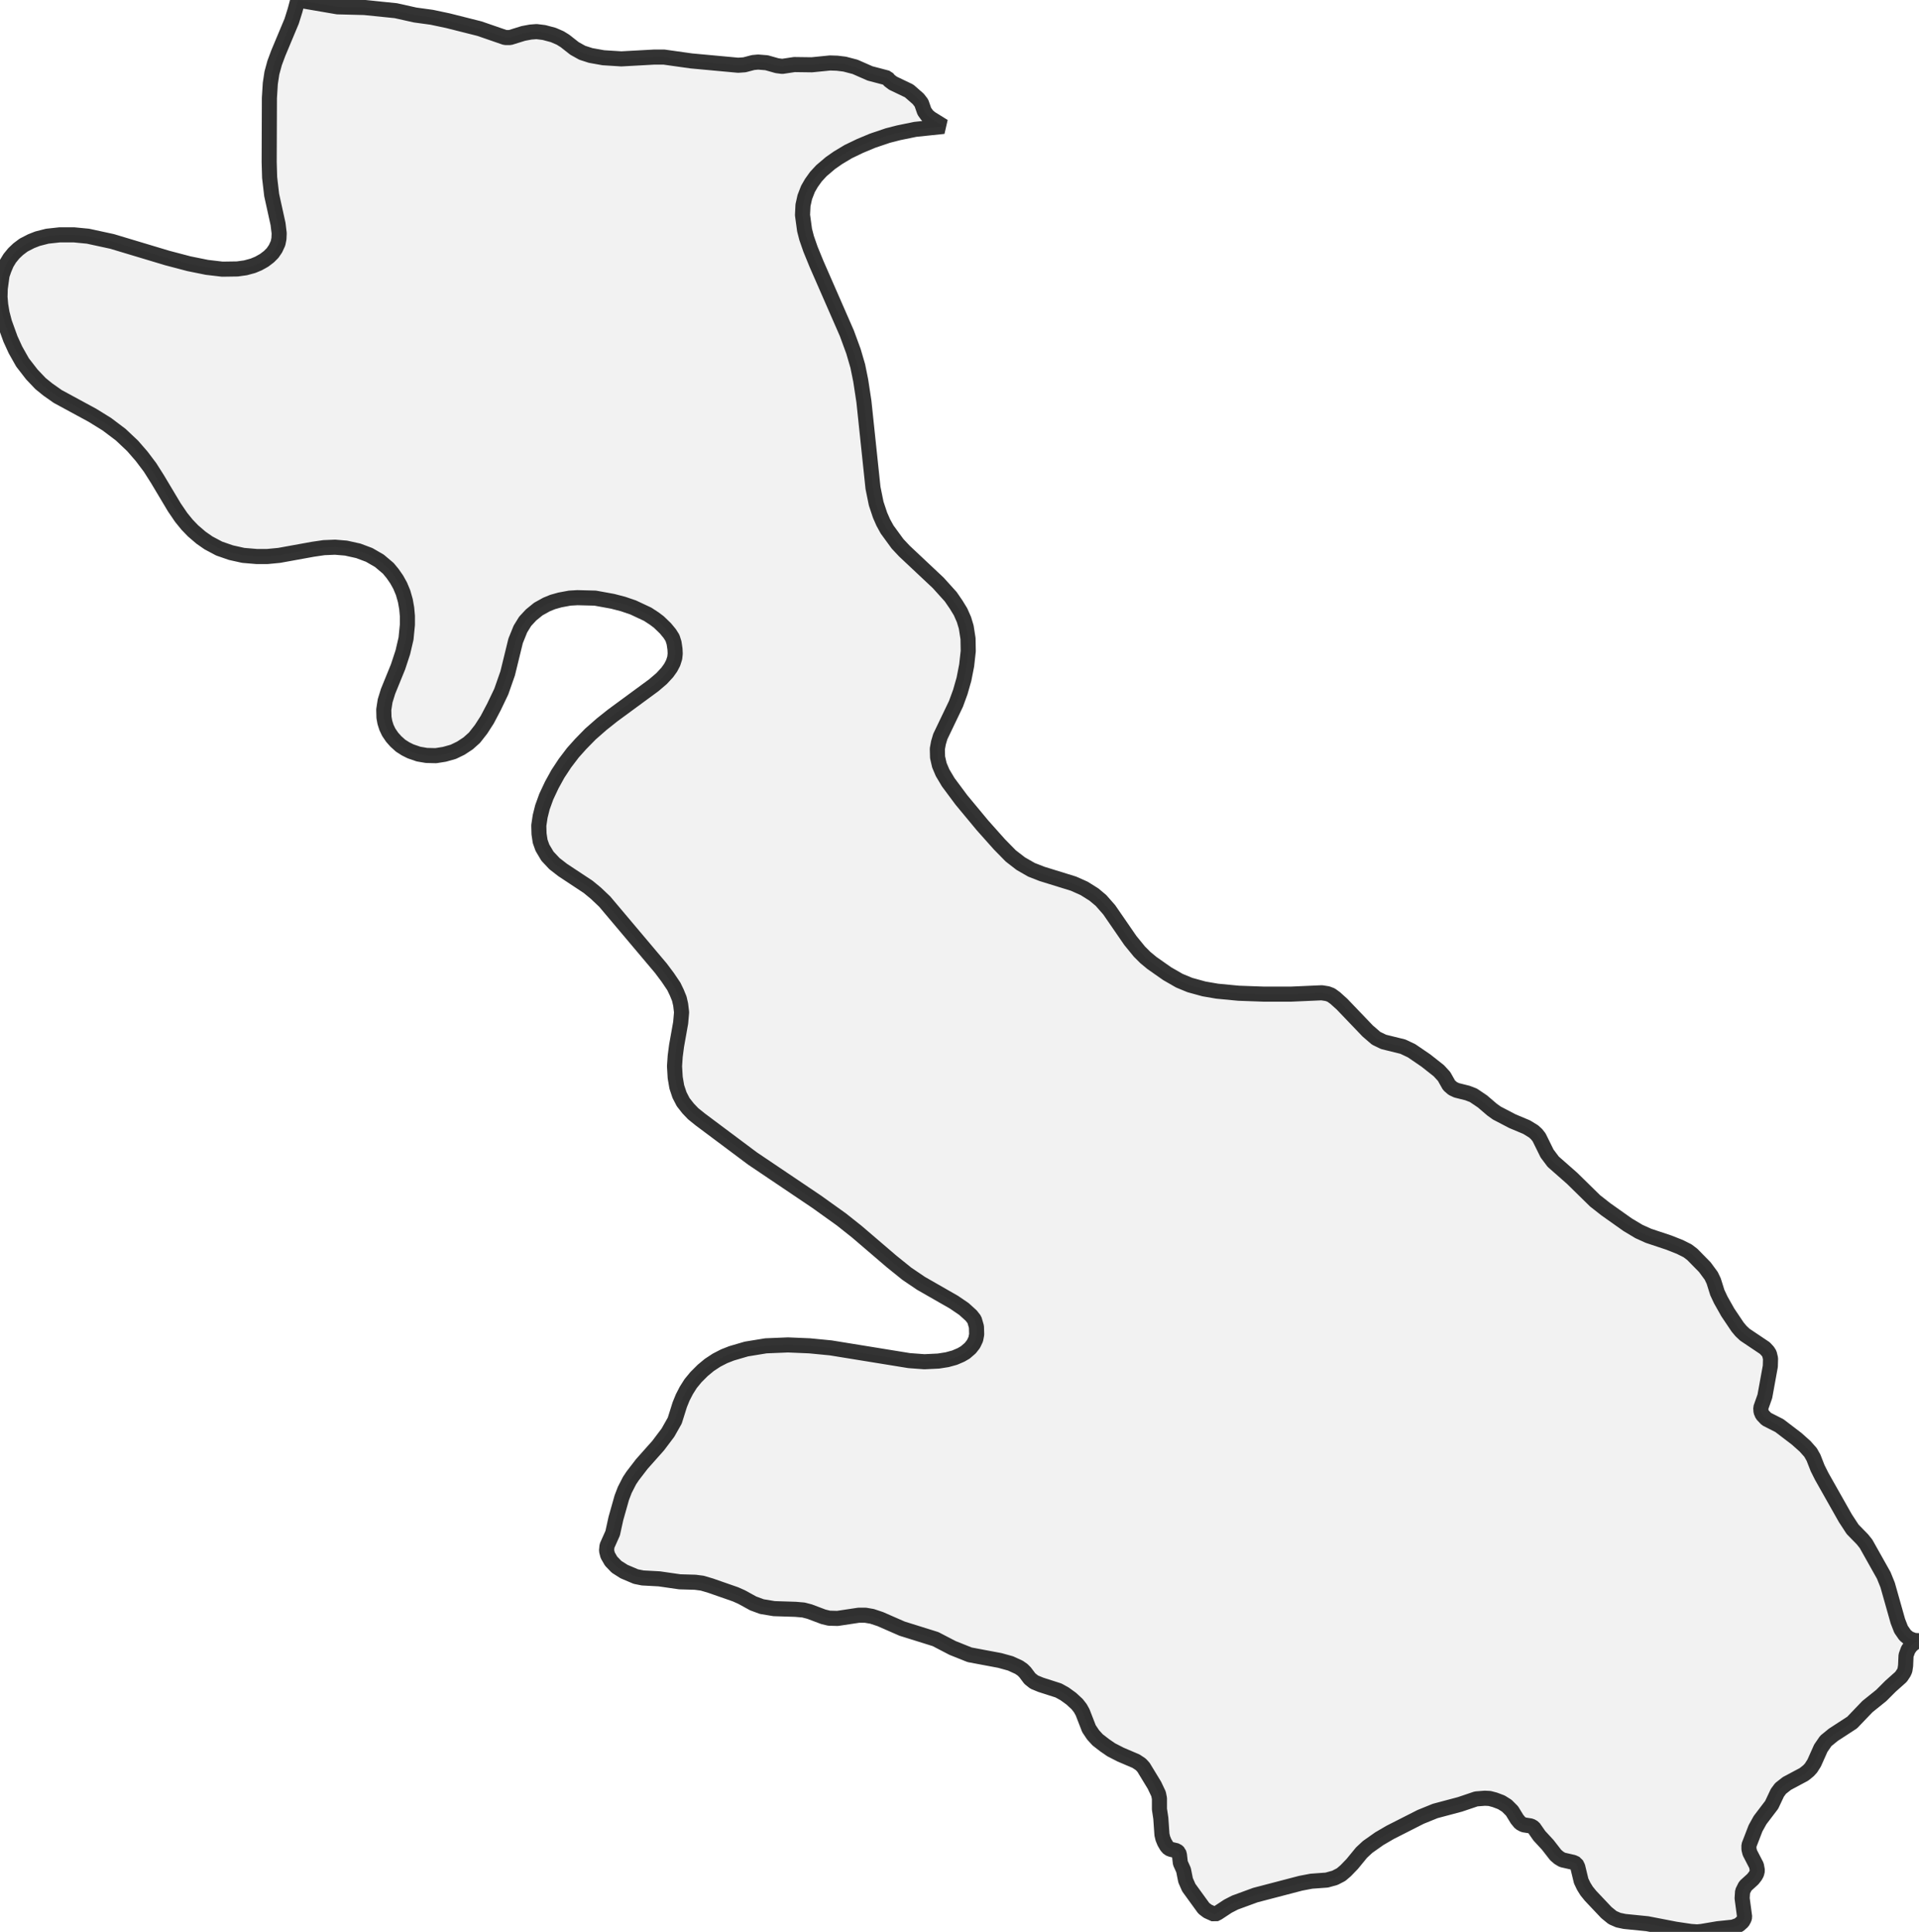 <?xml version="1.0" encoding="UTF-8" standalone="no"?>
<svg viewBox="0 0 254.283 256" xmlns="http://www.w3.org/2000/svg">
  <style>
    g.zone {
      fill: lightgray;
      stroke-width: 2;
      stroke-linecap: square;
      stroke-linejoin: bevel;
      stroke-miterlimit: 3;
      stroke-opacity: 0.8;
      stroke: black;
      fill-opacity: 0.3;
    }
  </style>
  <g class="zone" id="zone">
    <path d="M135.832,221.598 135.501,221.266 135.019,220.935 133.904,220.423 132.489,220.031 128.482,219.278 126.223,218.374 123.963,217.199 119.535,215.814 116.643,214.548 115.558,214.187 114.685,214.036 113.781,214.036 110.98,214.458 109.865,214.428 109.112,214.247 107.274,213.554 106.461,213.343 105.406,213.253 102.575,213.163 100.948,212.892 99.803,212.47 98.267,211.626 97.454,211.265 94.17,210.12 93.055,209.789 92.121,209.668 90.073,209.608 87.362,209.216 85.163,209.096 84.259,208.915 82.692,208.252 81.698,207.62 80.975,206.867 80.523,206.083 80.373,205.481 80.433,204.848 81.186,203.161 81.608,201.233 82.391,198.462 82.783,197.438 83.415,196.202 83.837,195.57 85.042,194.003 87.211,191.563 88.506,189.846 89.41,188.249 90.073,186.141 90.465,185.177 90.947,184.243 91.519,183.339 92.212,182.496 93.116,181.592 93.989,180.869 94.953,180.236 95.947,179.724 96.941,179.333 98.9,178.76 101.49,178.338 104.412,178.218 107.274,178.338 110.076,178.61 120.469,180.297 122.487,180.447 124.355,180.357 125.5,180.176 126.494,179.905 127.337,179.543 127.91,179.212 128.572,178.64 128.994,178.097 129.295,177.465 129.416,176.832 129.386,175.808 129.115,174.874 128.693,174.332 127.729,173.458 126.403,172.554 122.035,170.054 120.168,168.789 118.149,167.162 113.54,163.216 111.492,161.589 108.208,159.239 99.713,153.516 92.784,148.334 91.85,147.581 91.188,146.888 90.525,146.045 90.043,145.111 89.681,144.026 89.47,142.791 89.38,141.285 89.47,139.96 89.651,138.574 90.193,135.531 90.314,134.145 90.193,133.121 90.013,132.338 89.681,131.525 89.29,130.711 88.476,129.506 87.573,128.301 80.132,119.475 78.957,118.36 77.933,117.517 74.559,115.287 73.474,114.444 72.54,113.45 71.878,112.335 71.576,111.492 71.426,110.498 71.396,109.383 71.576,108.178 71.878,106.973 72.39,105.557 73.113,104.021 73.926,102.545 74.86,101.129 75.914,99.743 76.939,98.598 78.234,97.273 79.71,95.977 81.186,94.803 86.639,90.796 87.663,89.922 88.416,89.109 88.868,88.476 89.199,87.844 89.41,87.181 89.47,86.609 89.44,86.006 89.32,85.193 89.109,84.53 88.747,83.958 88.175,83.265 87.301,82.421 86.699,81.969 85.825,81.397 83.897,80.493 82.572,80.041 81.186,79.68 78.867,79.258 76.517,79.198 75.493,79.258 74.197,79.499 73.233,79.77 72.42,80.102 71.335,80.704 70.371,81.487 69.588,82.331 68.956,83.355 68.323,84.922 67.269,89.229 66.425,91.639 65.461,93.658 64.557,95.375 63.744,96.64 62.87,97.755 62.027,98.508 61.063,99.141 60.069,99.622 58.894,99.954 57.749,100.135 56.514,100.104 55.46,99.924 54.405,99.562 53.743,99.231 53.08,98.809 52.447,98.237 51.965,97.695 51.513,97.032 51.212,96.399 51.001,95.736 50.881,95.074 50.851,94.049 51.031,92.875 51.423,91.609 52.748,88.356 53.381,86.428 53.803,84.62 53.984,82.783 53.984,81.638 53.893,80.614 53.712,79.59 53.411,78.535 53.02,77.601 52.568,76.788 52.025,76.005 51.453,75.312 50.278,74.318 48.923,73.534 47.477,72.992 45.85,72.631 44.404,72.51 42.928,72.57 41.482,72.781 36.993,73.595 35.427,73.745 34.011,73.745 32.233,73.595 30.607,73.233 29.04,72.691 27.624,71.938 26.63,71.245 25.576,70.341 24.793,69.528 24.009,68.564 23.106,67.238 20.876,63.503 19.882,61.936 18.768,60.46 17.563,59.075 15.996,57.598 14.159,56.213 12.261,55.038 7.652,52.538 6.326,51.604 5.362,50.82 4.217,49.615 2.982,48.019 2.048,46.362 1.386,44.916 0.602,42.747 0.271,41.482 0.09,40.397 0,39.373 0.03,38.258 0.271,36.481 0.542,35.698 0.874,34.915 1.295,34.222 1.838,33.559 2.41,33.017 3.133,32.474 4.127,31.962 4.971,31.631 6.266,31.3 7.923,31.119 9.791,31.119 11.658,31.3 14.851,31.992 22.172,34.192 25.034,34.945 27.414,35.427 29.462,35.668 31.45,35.638 32.535,35.487 33.529,35.216 34.252,34.915 35.005,34.493 35.638,34.011 36.12,33.529 36.511,32.956 36.843,32.233 36.963,31.631 36.993,30.908 36.843,29.673 35.999,25.847 35.728,23.527 35.668,21.449 35.698,12.984 35.818,11.056 36.029,9.67 36.391,8.345 36.873,7.049 38.65,2.802 39.102,1.356 39.463,0 44.735,0.904 48.29,0.994 52.447,1.416 55.008,1.988 57.207,2.289 59.346,2.741 63.533,3.796 66.937,4.971 67.6,4.971 69.347,4.428 70.311,4.248 71.094,4.187 72.088,4.308 73.324,4.639 74.227,5.031 74.86,5.422 76.125,6.417 77.149,6.989 78.264,7.35 79.951,7.652 82.331,7.802 86.729,7.561 87.964,7.561 91.609,8.073 97.815,8.646 98.659,8.586 99.803,8.284 100.466,8.224 101.581,8.314 102.966,8.706 103.659,8.796 105.256,8.555 107.575,8.586 109.985,8.345 110.919,8.375 111.913,8.495 113.299,8.857 115.287,9.73 117.577,10.333 117.848,10.664 118.33,11.026 120.469,12.05 121.674,13.104 122.096,13.647 122.487,14.761 122.879,15.303 123.301,15.665 125.048,16.749 121.282,17.141 119.083,17.593 117.667,17.954 115.619,18.647 113.962,19.34 112.395,20.093 111.04,20.907 110.046,21.599 108.841,22.624 108.118,23.407 107.515,24.25 107.063,25.034 106.642,26.118 106.401,27.203 106.34,28.498 106.611,30.486 106.883,31.541 107.395,33.017 108.208,35.005 112.215,44.163 113.088,46.543 113.661,48.501 114.052,50.429 114.474,53.2 115.679,64.648 116.101,66.726 116.613,68.263 117.035,69.227 117.547,70.161 118.932,72.058 119.836,73.022 124.325,77.24 125.982,79.077 126.705,80.132 127.277,81.066 127.729,82.09 128.03,83.084 128.271,84.62 128.301,86.277 128.09,88.175 127.729,90.013 127.247,91.7 126.675,93.266 124.596,97.604 124.355,98.418 124.204,99.231 124.234,100.345 124.475,101.4 124.897,102.394 125.65,103.659 127.398,106.009 130.199,109.383 132.428,111.883 133.935,113.42 135.26,114.444 136.676,115.257 138.062,115.799 142.249,117.095 143.665,117.727 144.96,118.541 145.894,119.324 146.979,120.559 149.78,124.626 150.985,126.102 151.768,126.885 152.642,127.608 154.66,129.024 156.287,129.958 157.673,130.53 159.541,131.043 161.288,131.344 164.12,131.615 167.433,131.735 171.078,131.735 175.145,131.555 175.898,131.675 176.38,131.856 176.923,132.248 177.826,133.061 181.23,136.616 182.345,137.58 183.339,138.062 185.9,138.694 187.044,139.237 188.942,140.532 190.659,141.888 191.352,142.641 192.015,143.815 192.497,144.237 193.009,144.478 194.455,144.84 195.238,145.141 196.443,145.954 197.709,147.039 198.341,147.491 200.42,148.575 202.288,149.358 203.221,149.931 203.613,150.292 203.944,150.714 204.999,152.853 205.812,153.937 208.313,156.137 211.355,159.119 212.771,160.233 215.663,162.282 217.169,163.186 218.434,163.758 221.146,164.662 222.592,165.234 223.616,165.746 224.249,166.228 225.905,167.915 226.749,169.06 227.08,169.753 227.562,171.289 228.014,172.253 228.948,173.91 230.243,175.838 230.695,176.38 231.207,176.862 233.858,178.64 234.25,179.061 234.461,179.393 234.611,180.025 234.581,181.05 233.858,185.026 233.316,186.562 233.346,187.044 233.527,187.466 234.069,188.039 235.786,188.912 238.076,190.659 239.19,191.654 239.913,192.467 240.305,193.16 240.847,194.546 241.39,195.63 244.522,201.173 245.486,202.649 246.782,203.975 247.264,204.577 249.614,208.764 250.126,210.03 251.481,214.819 251.903,215.904 252.445,216.687 252.957,217.109 253.65,217.38 254.283,217.41 253.891,217.561 253.5,217.832 253.168,218.133 252.837,218.615 252.566,219.368 252.506,220.724 252.415,221.326 252.265,221.658 251.903,222.2 250.517,223.435 249.282,224.67 247.445,226.146 245.426,228.255 242.926,229.882 241.932,230.695 241.269,231.659 240.395,233.617 239.974,234.28 239.642,234.642 239.04,235.124 236.78,236.329 235.937,236.991 235.515,237.564 234.762,239.16 233.226,241.179 232.623,242.263 231.75,244.522 231.75,245.035 231.87,245.517 232.744,247.204 232.864,247.866 232.774,248.258 232.593,248.589 232.262,249.011 231.268,249.915 230.906,250.638 230.846,251.542 231.177,254.012 231.117,254.253 230.906,254.644 230.394,255.096 229.641,255.367 227.622,255.578 225.484,255.94 224.881,256 224.038,255.94 222.019,255.639 218.284,254.916 215.271,254.614 214.428,254.434 213.675,254.102 212.861,253.439 210.753,251.21 210.241,250.578 209.849,249.945 209.518,249.252 209.066,247.384 208.855,246.963 208.463,246.782 207.017,246.45 206.565,246.179 206.144,245.818 205.089,244.462 203.975,243.257 203.221,242.173 202.86,241.962 201.896,241.811 201.444,241.57 201.022,241.058 200.36,239.974 199.667,239.281 198.944,238.829 198.07,238.498 197.377,238.317 196.745,238.287 195.6,238.377 193.461,239.1 190.177,239.974 188.249,240.757 184.213,242.805 182.767,243.649 181.23,244.733 180.417,245.486 179.182,246.993 178.308,247.896 177.706,248.409 176.892,248.83 175.808,249.132 173.759,249.282 172.344,249.553 166.349,251.12 163.638,252.114 162.704,252.596 161.378,253.47 160.956,253.68 160.023,253.259 159.51,252.867 157.522,250.126 157.1,249.162 156.829,247.806 156.408,246.872 156.287,245.818 156.197,245.486 155.926,245.245 155.173,245.065 154.871,244.944 154.6,244.643 154.299,244.131 154.088,243.619 153.968,243.107 153.817,240.938 153.636,239.733 153.636,238.317 153.516,237.714 152.973,236.57 151.527,234.19 151.166,233.798 150.533,233.376 148.485,232.503 147.25,231.87 146.376,231.268 145.442,230.545 144.84,229.882 144.297,229.068 143.454,226.9 143.153,226.357 142.731,225.815 141.948,225.092 141.074,224.459 140.261,224.008 137.911,223.254 137.037,222.893 136.465,222.441 135.832,221.598Z"/>
  </g>
</svg>